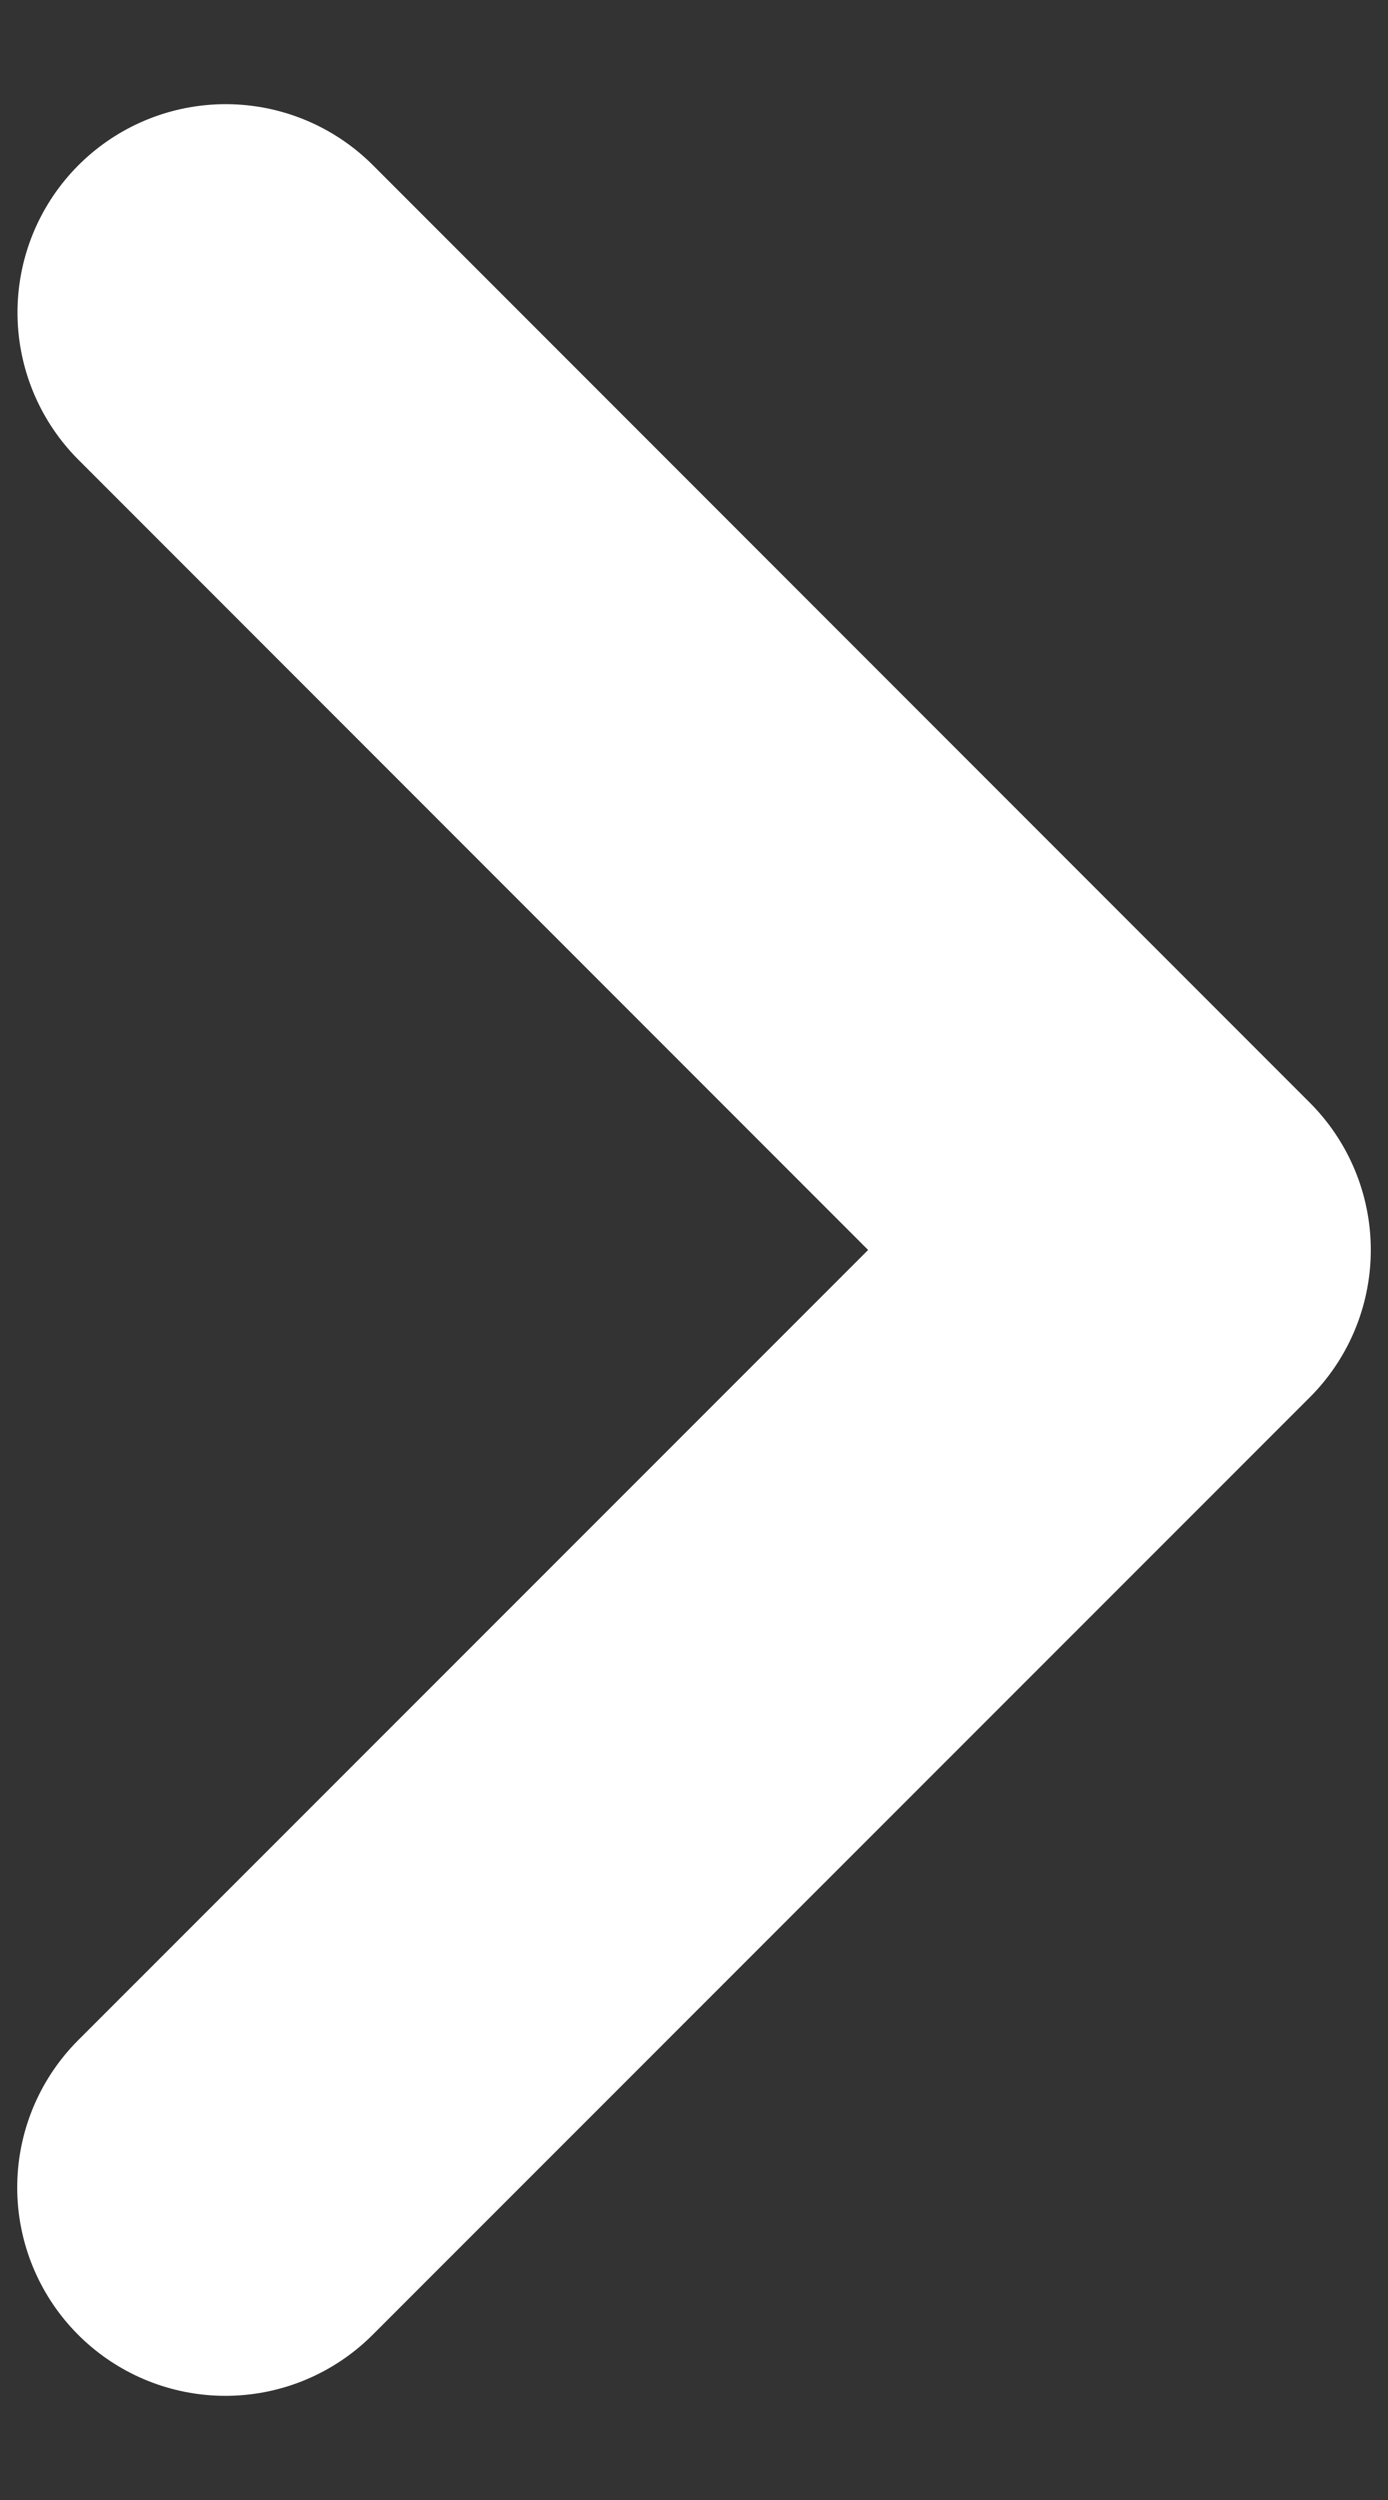<svg width="5" height="9" viewBox="0 0 5 9" fill="none" xmlns="http://www.w3.org/2000/svg">
<rect x="0" y="0" width="5" height="9" fill="#333333" stroke="none"/>
<path d="M0.812 7.875L4.188 4.5L0.813 1.125" stroke="white" stroke-width="1.5" stroke-linecap="round" stroke-linejoin="round"/>
</svg>

